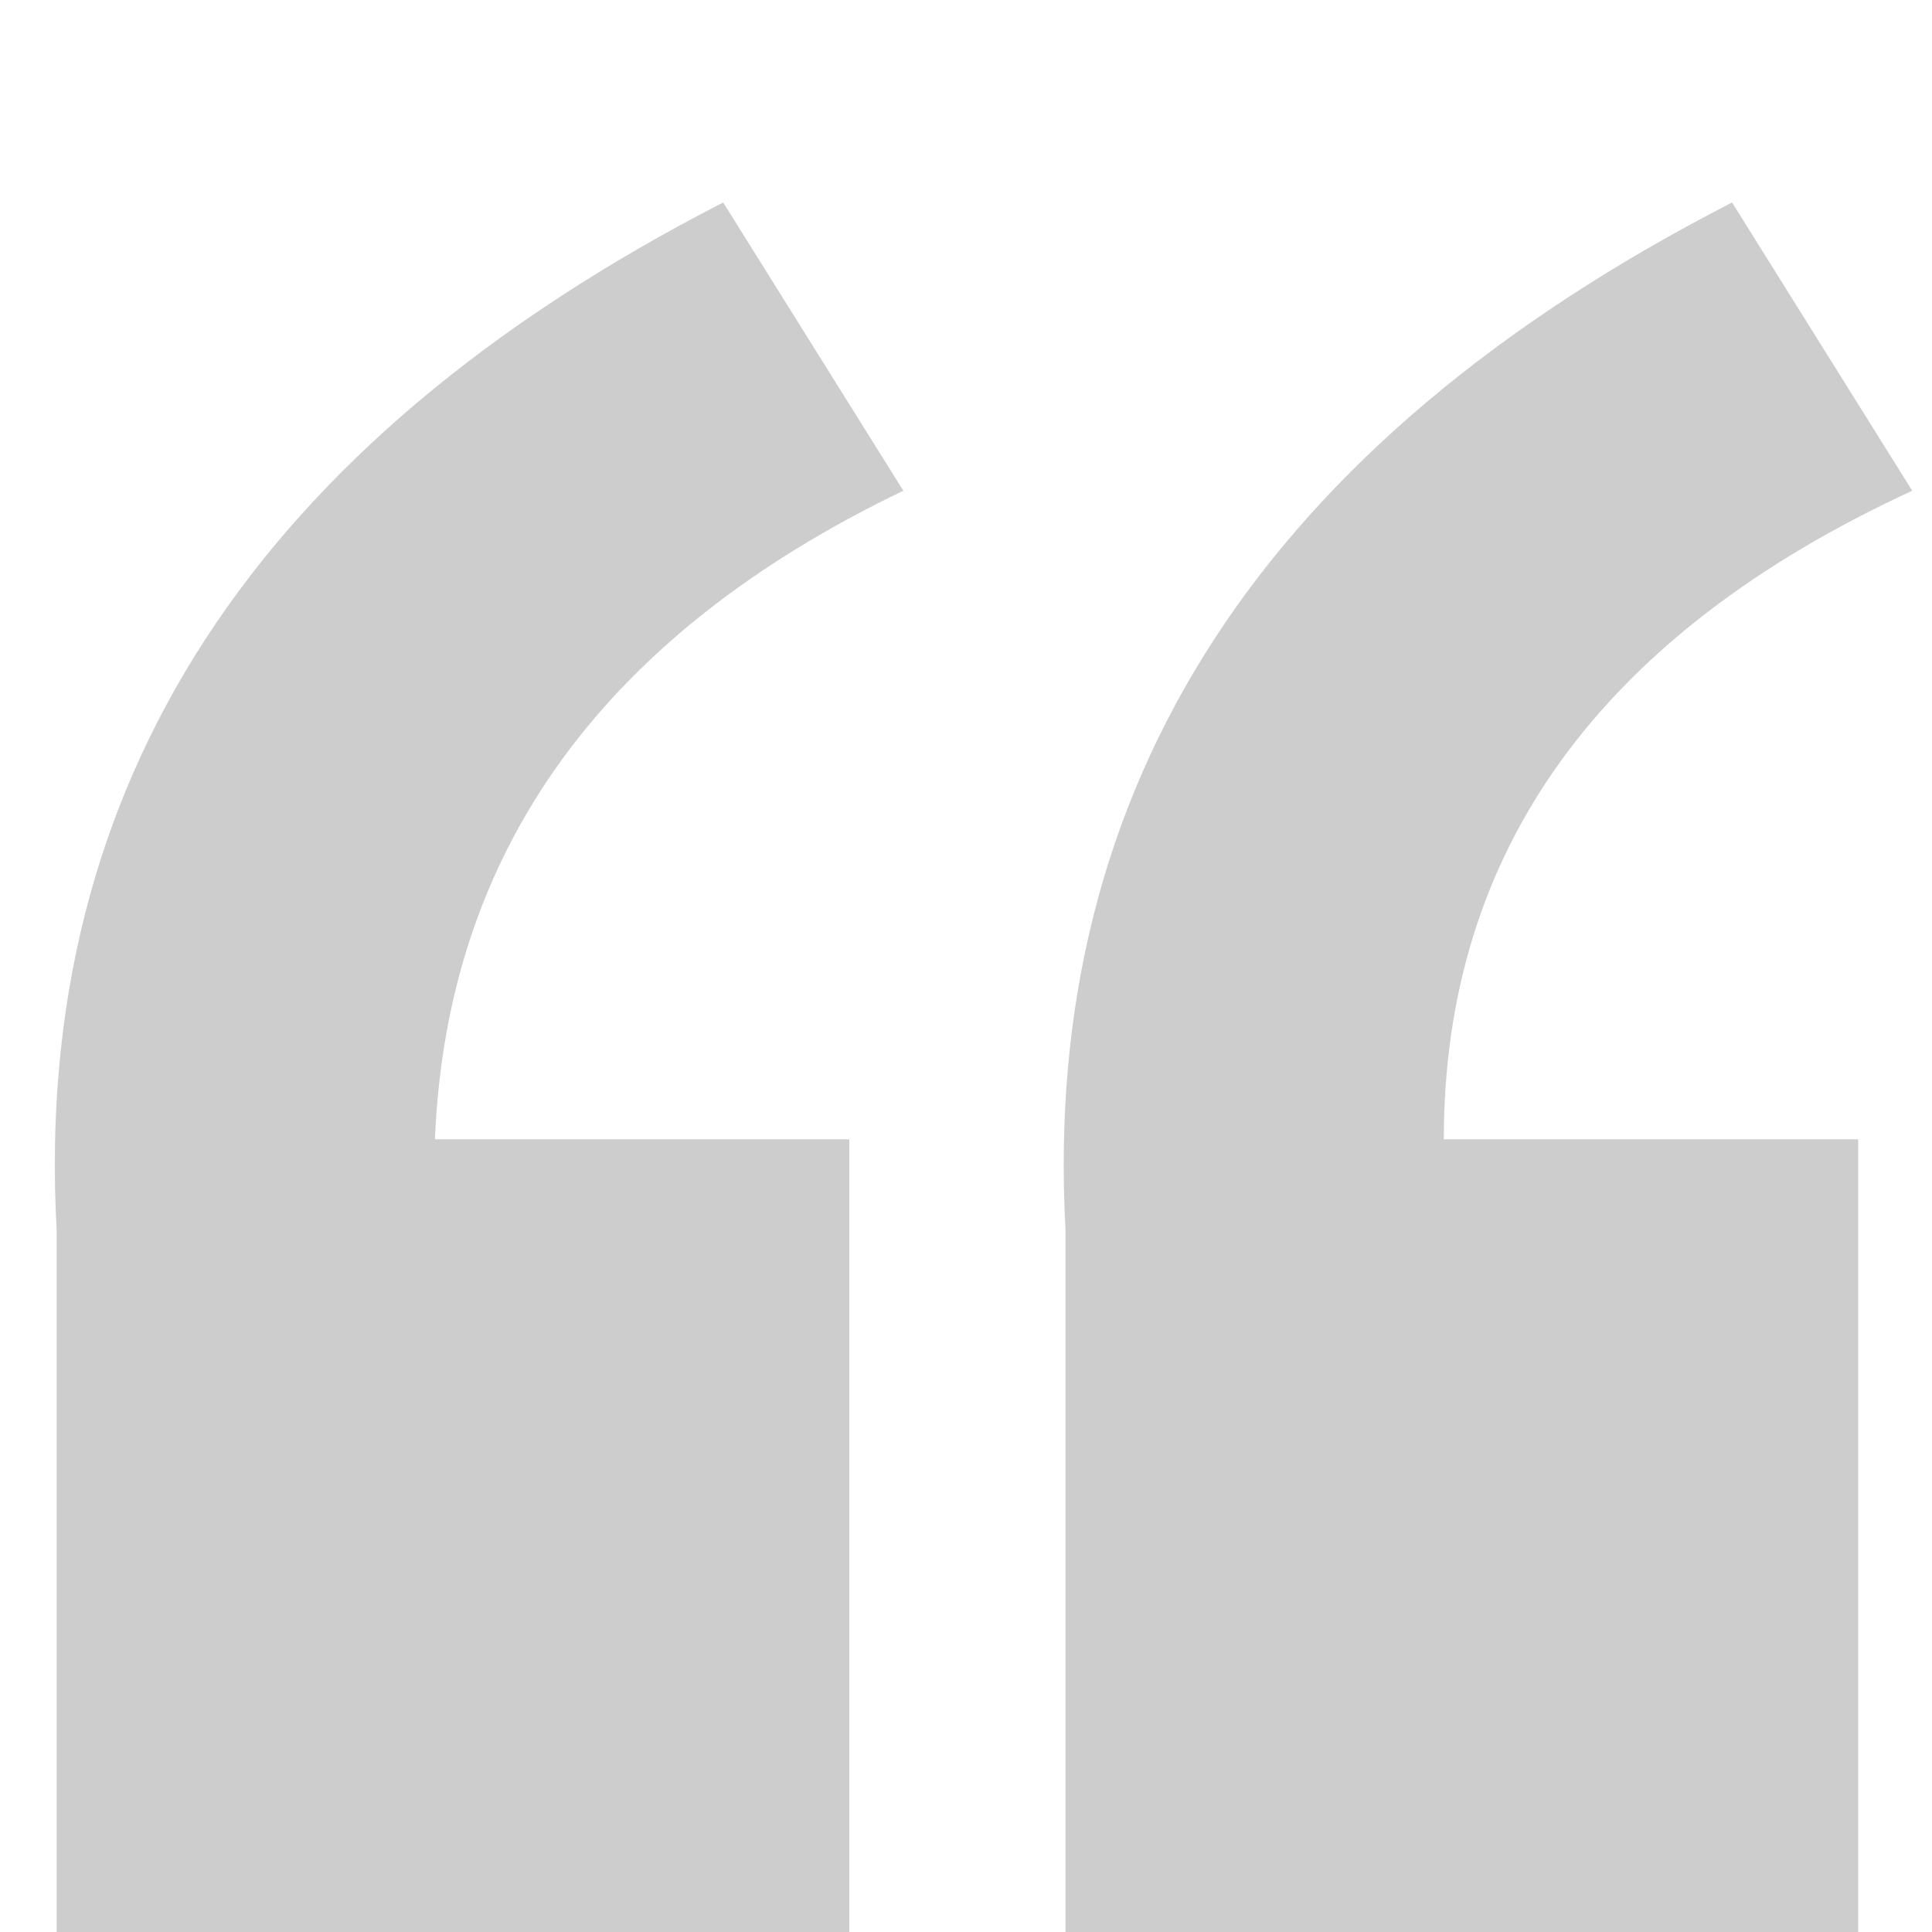 <?xml version="1.0" standalone="no"?><!DOCTYPE svg PUBLIC "-//W3C//DTD SVG 1.1//EN" "http://www.w3.org/Graphics/SVG/1.1/DTD/svg11.dtd"><svg t="1710861453642" class="icon" viewBox="0 0 1024 1024" version="1.1" xmlns="http://www.w3.org/2000/svg" p-id="8551" width="32" height="32" xmlns:xlink="http://www.w3.org/1999/xlink"><path d="M230.525 603.855h219.622v420.145H30.001V651.599C17.171 416.164 135.038 234.736 383.305 107.32l95.488 152.78C319.581 336.49 236.792 451.075 230.525 603.855z m534.73 0h219.621v420.145H564.732V651.599c-12.832-235.436 105.036-416.862 353.303-544.279l95.488 152.78c-165.612 76.39-248.268 190.975-248.268 343.755z" fill="#cdcdcd" p-id="8552"></path></svg>